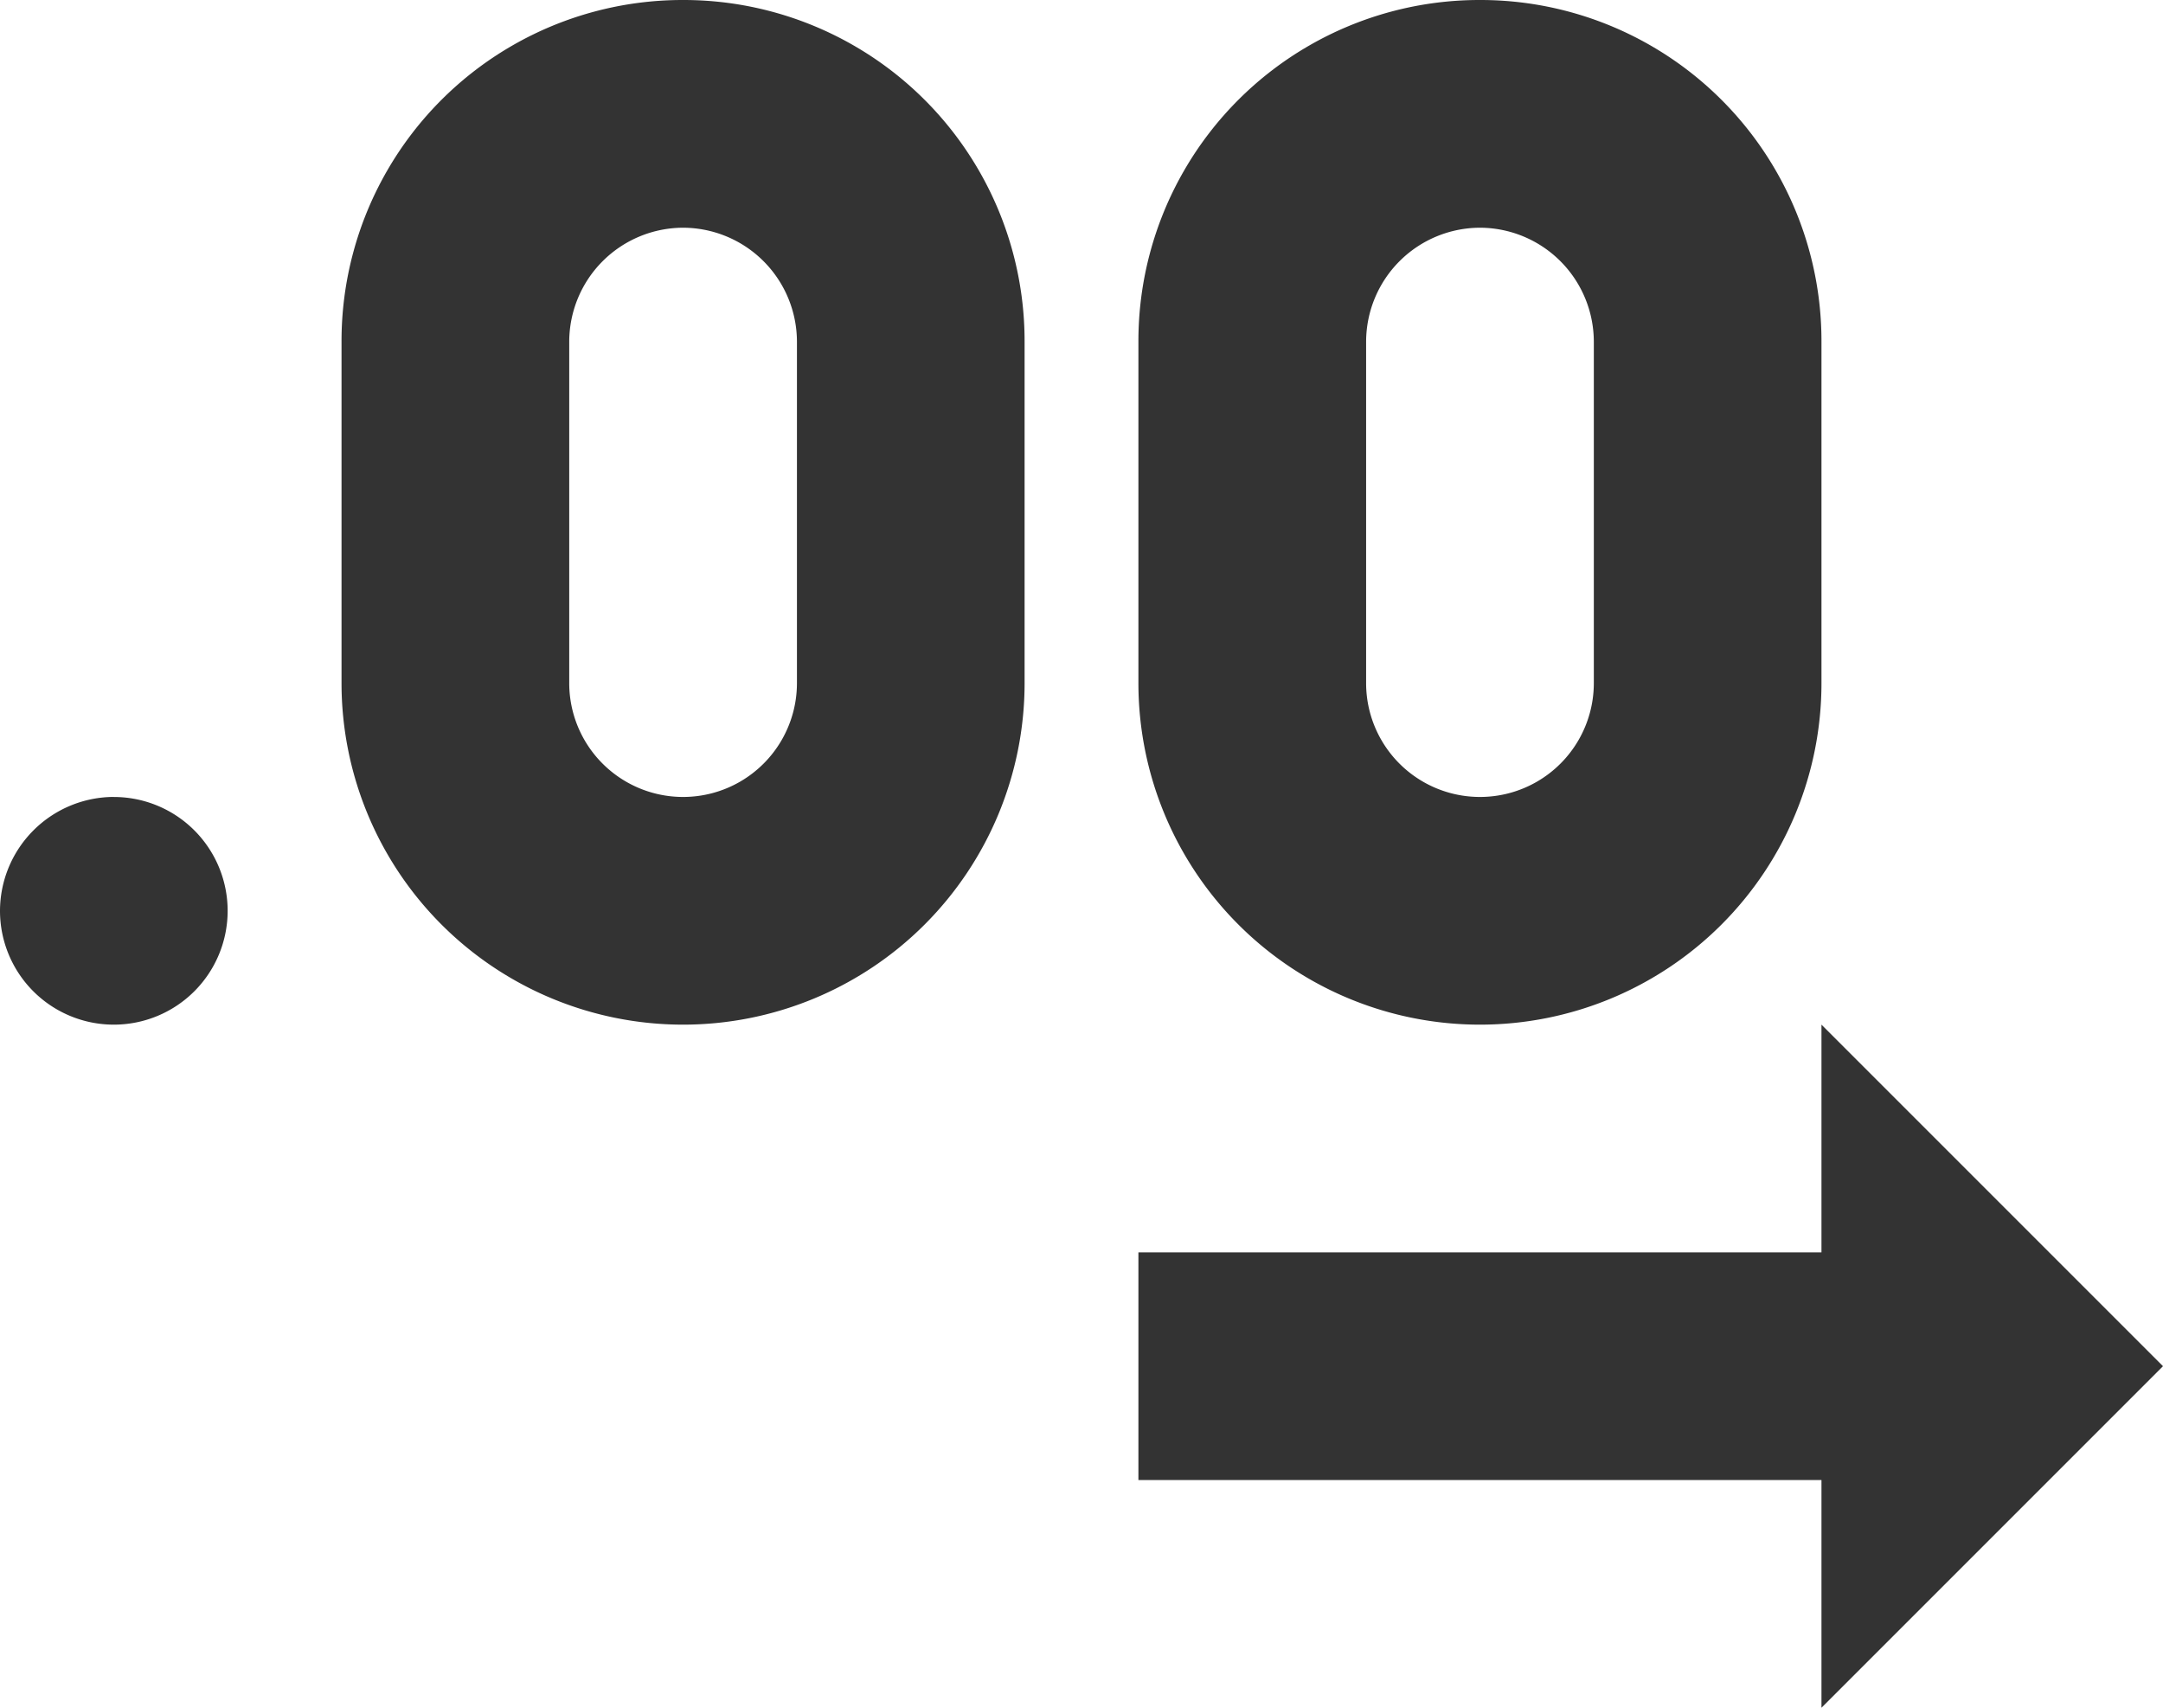 <svg xmlns="http://www.w3.org/2000/svg" width="36.733" height="29" viewBox="0 0 36.733 29">
  <path id="monetary" d="M164.733,236.533l-5.8,5.8v-3.867h-11.6V234.6h11.6v-3.867l5.8,5.8m-25.133-23.2a5.792,5.792,0,0,1,5.8,5.8v5.8a5.8,5.8,0,1,1-11.6,0v-5.8a5.792,5.792,0,0,1,5.8-5.8m0,3.867a1.939,1.939,0,0,0-1.933,1.933v5.8a1.933,1.933,0,1,0,3.867,0v-5.8A1.939,1.939,0,0,0,139.6,217.2m13.533-3.867a5.792,5.792,0,0,1,5.8,5.8v5.8a5.8,5.8,0,1,1-11.6,0v-5.8a5.792,5.792,0,0,1,5.8-5.8m0,3.867a1.939,1.939,0,0,0-1.933,1.933v5.8a1.933,1.933,0,1,0,3.867,0v-5.8a1.939,1.939,0,0,0-1.933-1.933m-23.2,9.667A1.933,1.933,0,1,1,128,228.8,1.939,1.939,0,0,1,129.933,226.866Z" transform="translate(-128 -213.333)" fill="#333"/>
</svg>
